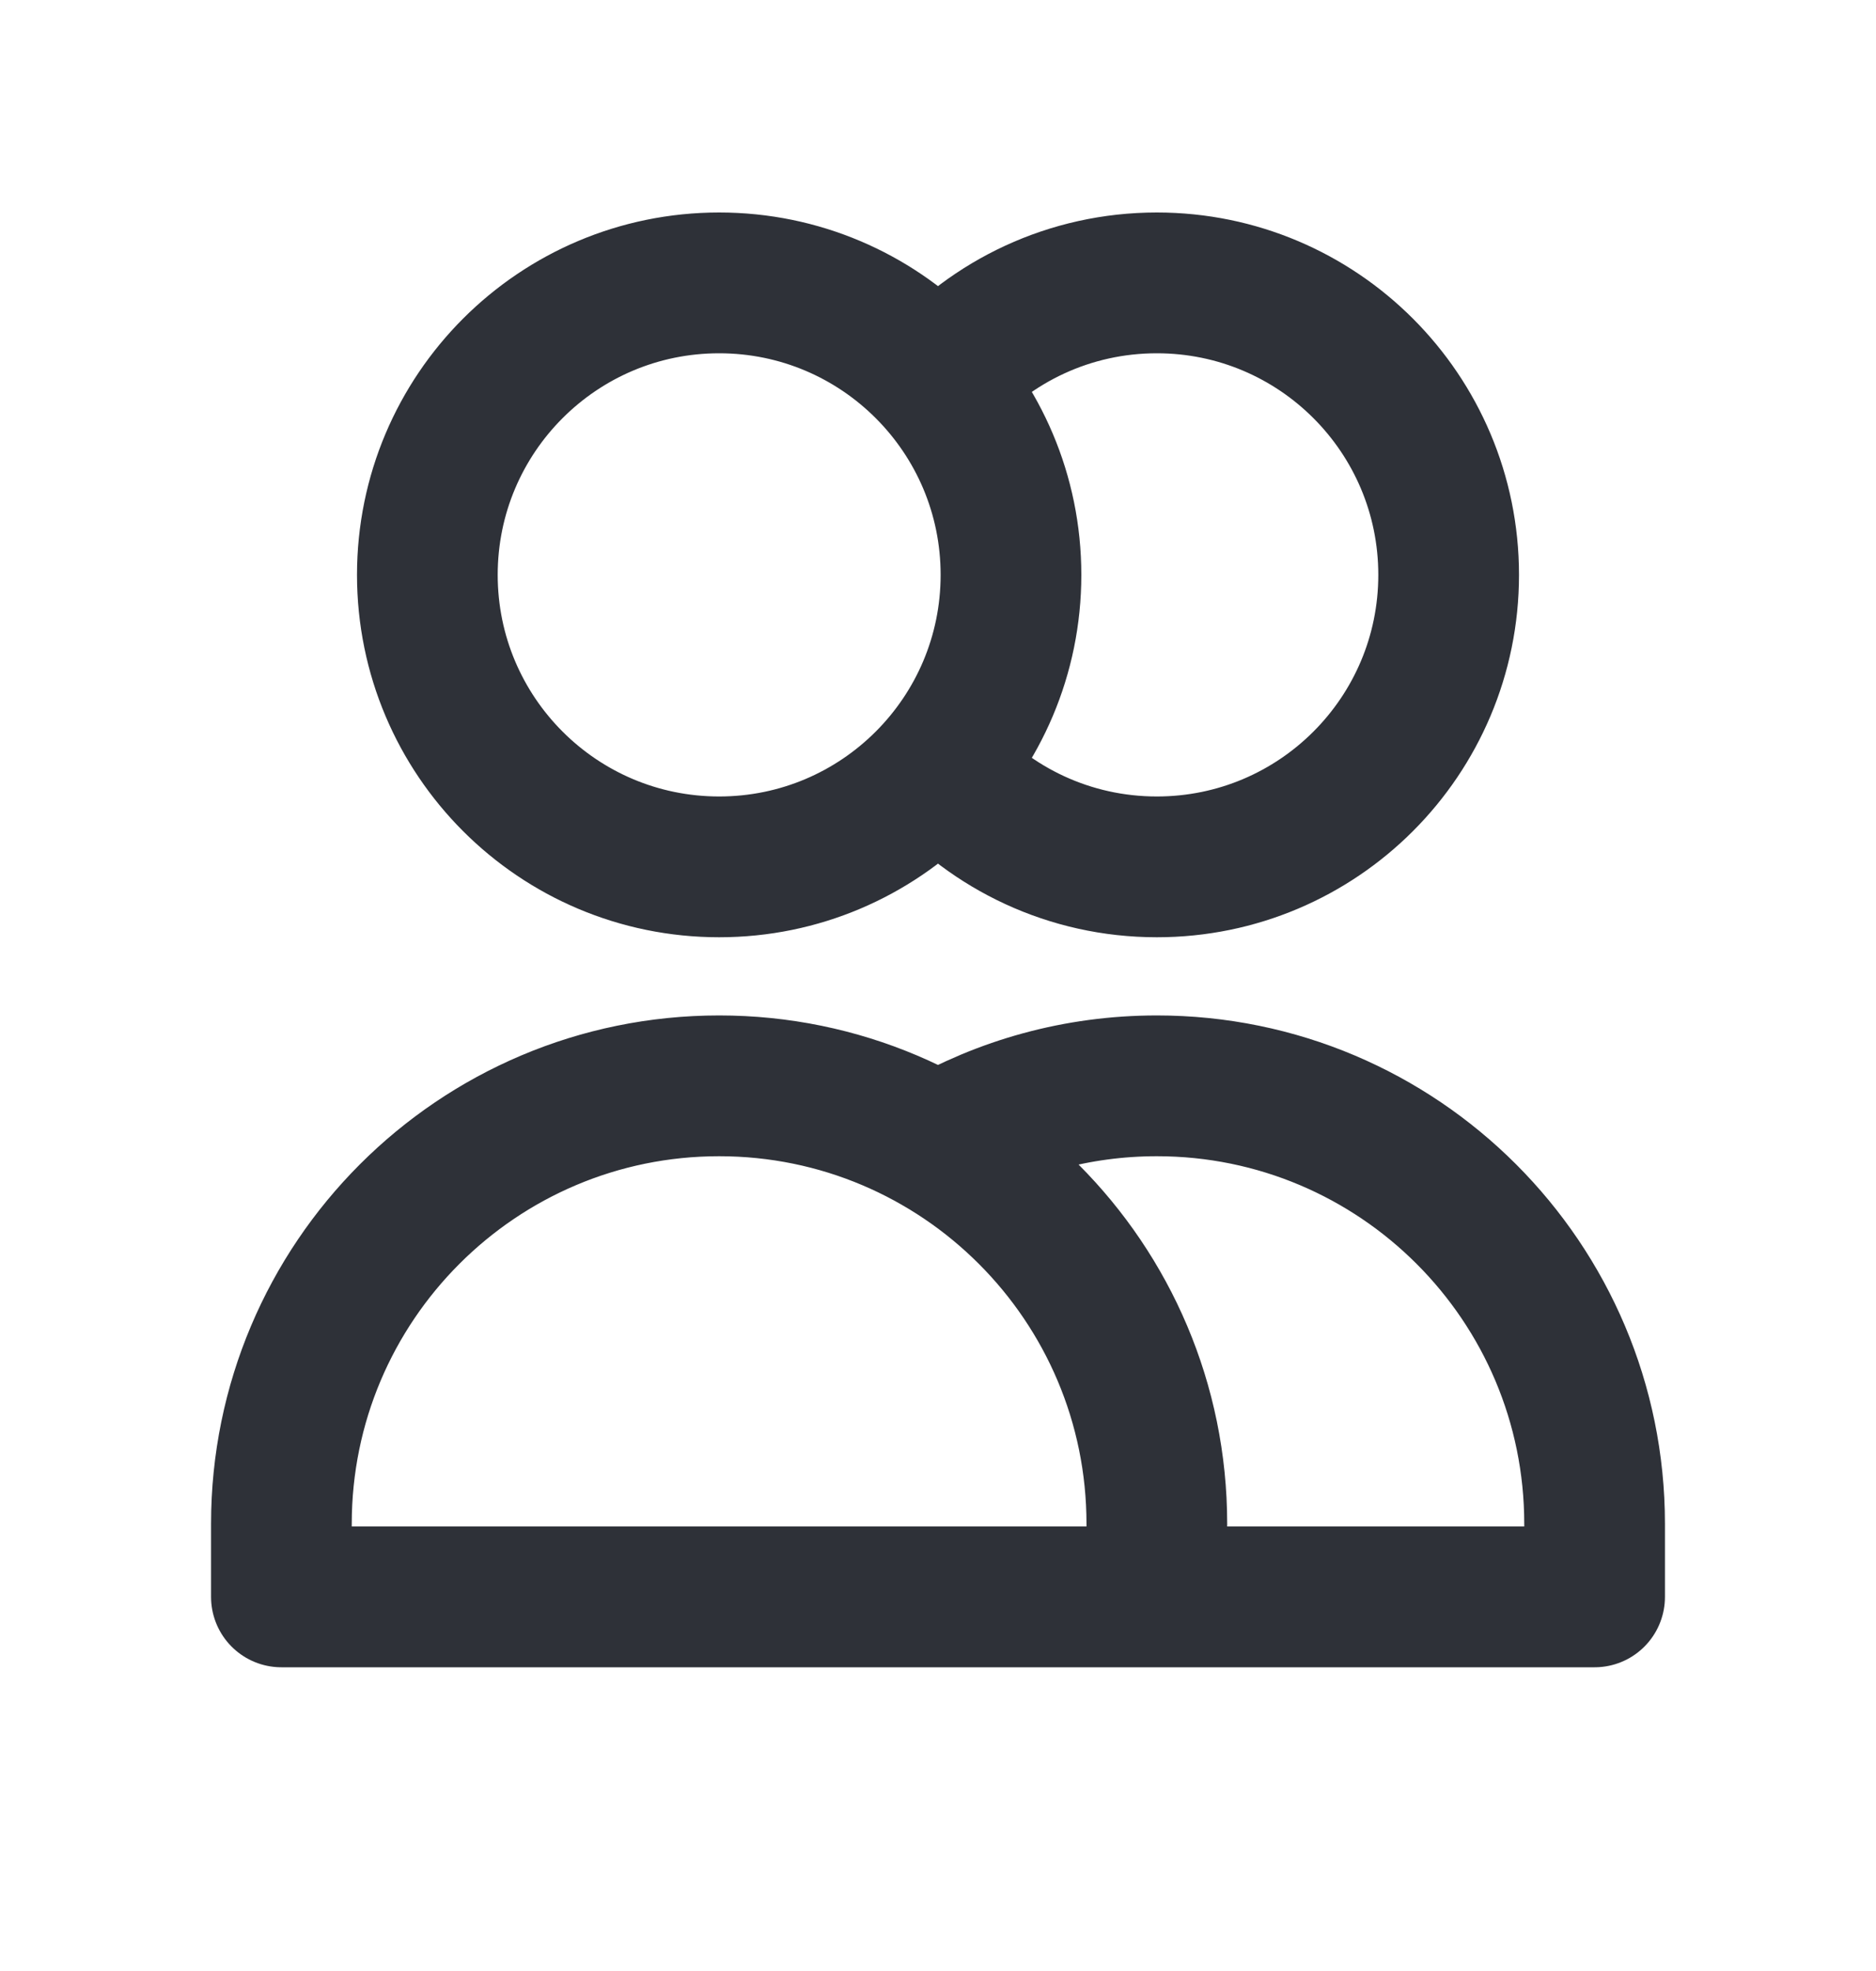 <svg width="20" height="21" viewBox="0 0 20 21" fill="none" xmlns="http://www.w3.org/2000/svg">
<g id="Media / Icon/20px/No/users">
<path id="Icon" d="M10 4.067C10.57 3.421 11.404 3.014 12.333 3.014C14.052 3.014 15.444 4.407 15.444 6.125C15.444 7.843 14.052 9.236 12.333 9.236C11.404 9.236 10.57 8.829 10 8.183M12.333 17.014H3V16.236C3 13.659 5.089 11.569 7.667 11.569C10.244 11.569 12.333 13.659 12.333 16.236V17.014ZM12.333 17.014H17V16.236C17 13.659 14.911 11.569 12.333 11.569C11.483 11.569 10.686 11.796 10 12.194M10.778 6.125C10.778 7.843 9.385 9.236 7.667 9.236C5.948 9.236 4.556 7.843 4.556 6.125C4.556 4.407 5.948 3.014 7.667 3.014C9.385 3.014 10.778 4.407 10.778 6.125Z" stroke="#2E3138" stroke-width="1.5" stroke-linecap="round" stroke-linejoin="round"/>
</g>
</svg>
